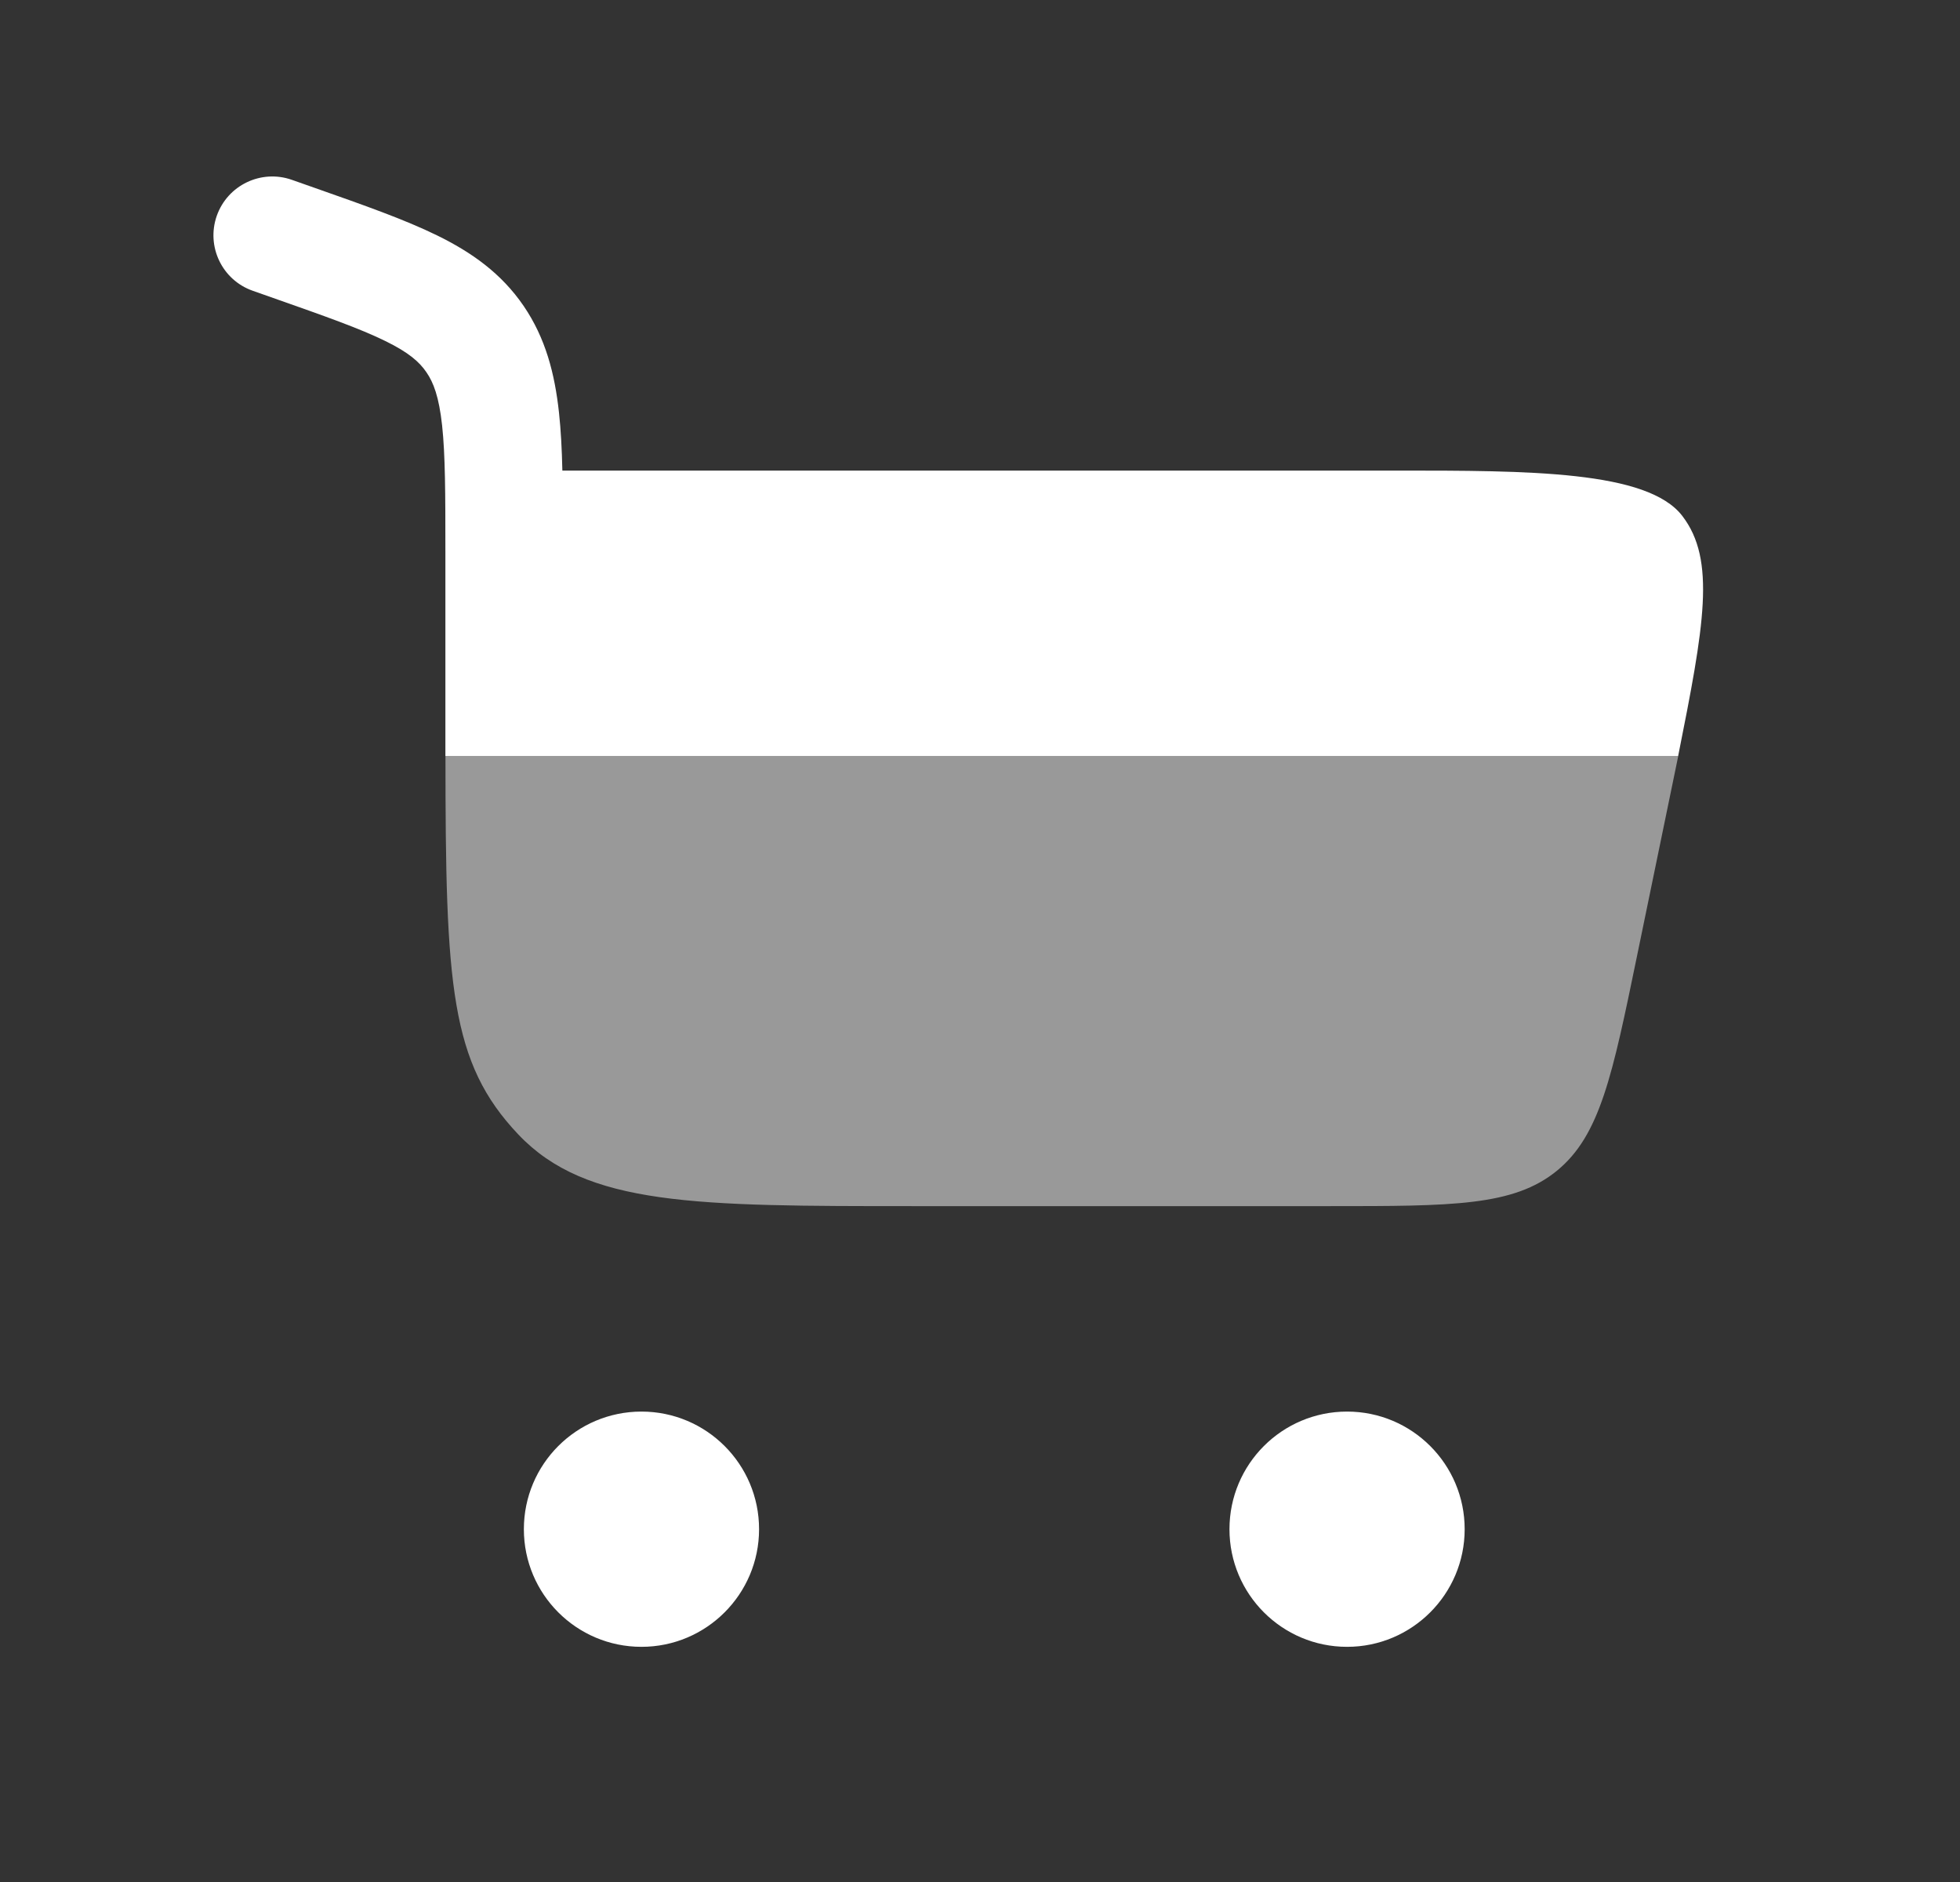 <svg width="25" height="24" viewBox="0 0 25 24" fill="none" xmlns="http://www.w3.org/2000/svg">
<rect x="0" y="0" width="25" height="24" fill="#333333" stroke="none"/>
<g id="Bold Duotone / Shopping, Ecommerce / Cart Large Minimalistic">
<path id="Vector" fill-rule="evenodd" clip-rule="evenodd" d="M3.722 2.293C3.331 2.156 2.903 2.361 2.765 2.752C2.628 3.143 2.833 3.571 3.224 3.708L3.485 3.8C4.153 4.035 4.592 4.19 4.915 4.349C5.218 4.497 5.351 4.618 5.439 4.747C5.53 4.879 5.599 5.06 5.639 5.424C5.68 5.804 5.681 6.299 5.681 7.039V9.641H21.405C21.736 7.983 21.891 7.141 21.457 6.578C21.013 6.001 19.497 6.001 17.812 6.001H7.173C7.167 5.73 7.154 5.484 7.13 5.262C7.076 4.766 6.96 4.313 6.678 3.9C6.394 3.485 6.016 3.218 5.575 3.002C5.163 2.8 4.64 2.616 4.023 2.399L3.722 2.293Z" fill="white"/>
<path id="Vector_2" opacity="0.5" d="M20.881 12.188L21.381 9.763L21.406 9.641H5.682C5.682 12.582 5.745 13.553 6.611 14.467C7.478 15.381 8.872 15.381 11.661 15.381H16.964C18.525 15.381 19.305 15.381 19.857 14.931C20.409 14.481 20.566 13.717 20.881 12.188Z" fill="white"/>
<path id="Vector_3" d="M8.182 18.001C9.01 18.001 9.682 18.672 9.682 19.501C9.682 20.329 9.01 21.001 8.182 21.001C7.353 21.001 6.682 20.329 6.682 19.501C6.682 18.672 7.353 18.001 8.182 18.001Z" fill="white"/>
<path id="Vector_4" d="M17.182 18.001C18.01 18.001 18.682 18.672 18.682 19.501C18.682 20.329 18.01 21.001 17.182 21.001C16.353 21.001 15.682 20.329 15.682 19.501C15.682 18.672 16.353 18.001 17.182 18.001Z" fill="white"/>
</g>
</svg>
